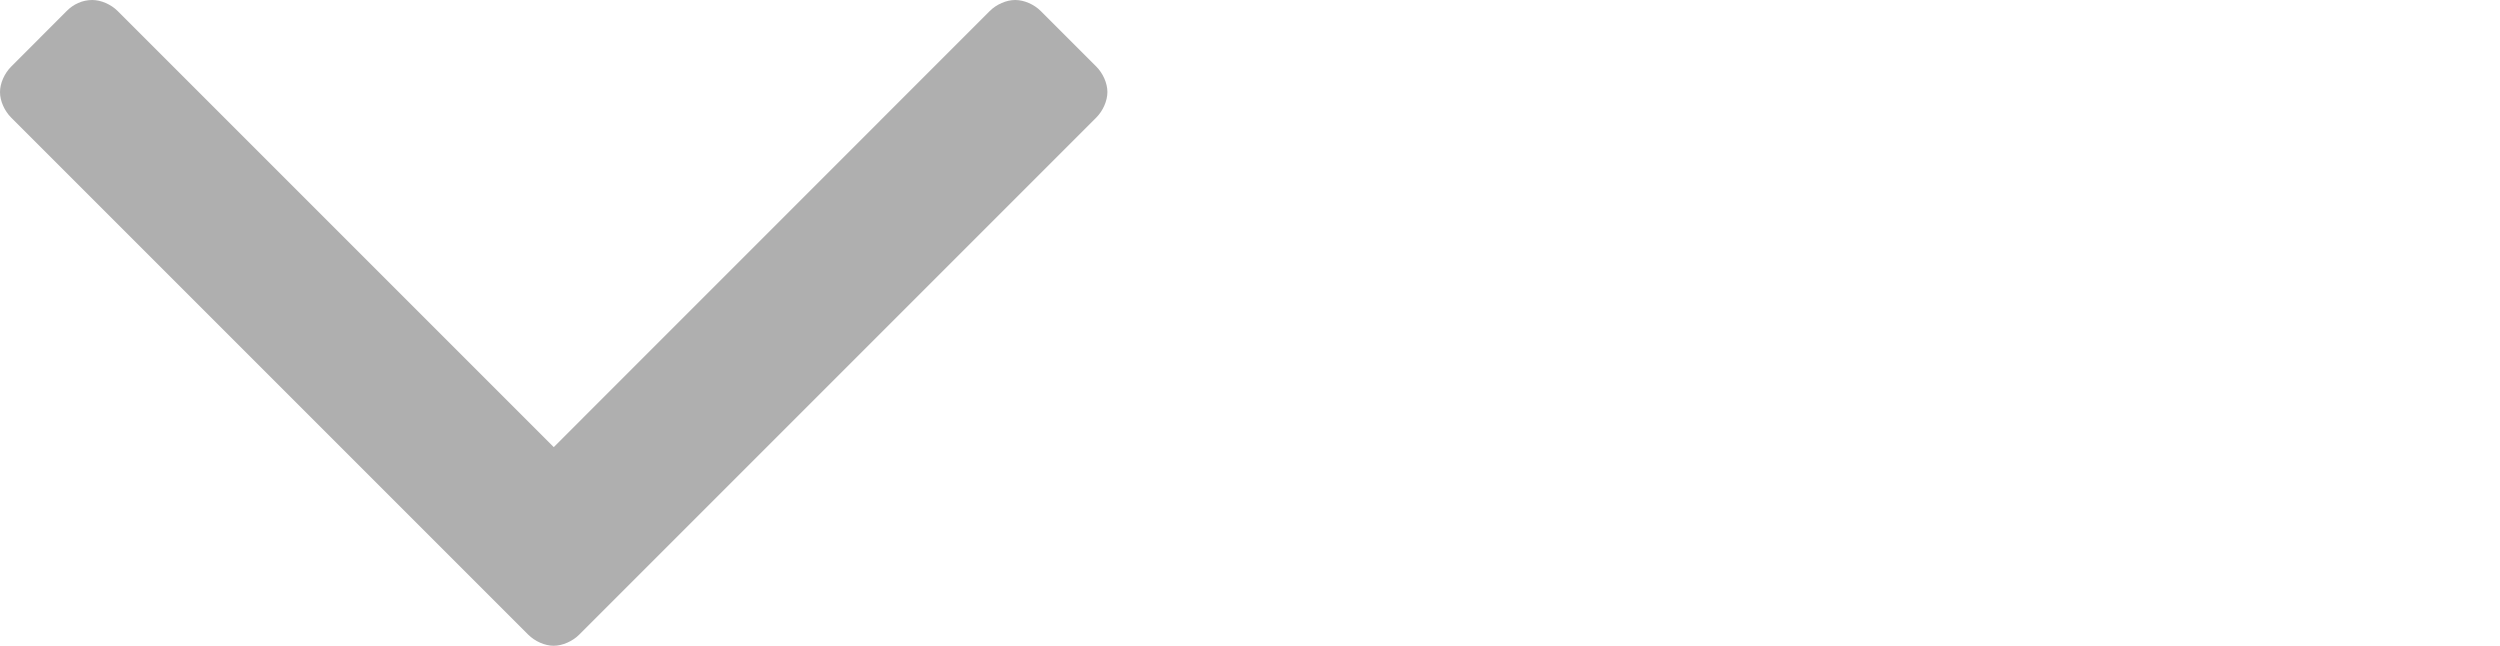 <?xml version="1.0" encoding="utf-8"?>
<!-- Generator: Adobe Illustrator 16.0.0, SVG Export Plug-In . SVG Version: 6.00 Build 0)  -->
<!DOCTYPE svg PUBLIC "-//W3C//DTD SVG 1.1//EN" "http://www.w3.org/Graphics/SVG/1.1/DTD/svg11.dtd">
<svg version="1.1" id="圖層_1" xmlns="http://www.w3.org/2000/svg" xmlns:xlink="http://www.w3.org/1999/xlink" x="0px" y="0px"
	 width="25.133px" height="6.492px" viewBox="0 0 25.133 6.492" enable-background="new 0 0 25.133 6.492" xml:space="preserve">
<g>
	<path fill="#AFAFAF" d="M11.021,1.182L5.823,6.38C5.756,6.447,5.655,6.492,5.566,6.492S5.377,6.447,5.31,6.38L0.112,1.182
		C0.045,1.115,0,1.015,0,0.926C0,0.837,0.045,0.737,0.112,0.67L0.67,0.111C0.736,0.044,0.826,0,0.927,0
		c0.089,0,0.189,0.044,0.256,0.111l4.384,4.384L9.95,0.111C10.017,0.044,10.117,0,10.206,0c0.09,0,0.19,0.044,0.257,0.111
		l0.558,0.558c0.067,0.067,0.112,0.167,0.112,0.256C11.133,1.014,11.088,1.115,11.021,1.182z"/>
</g>
</svg>
